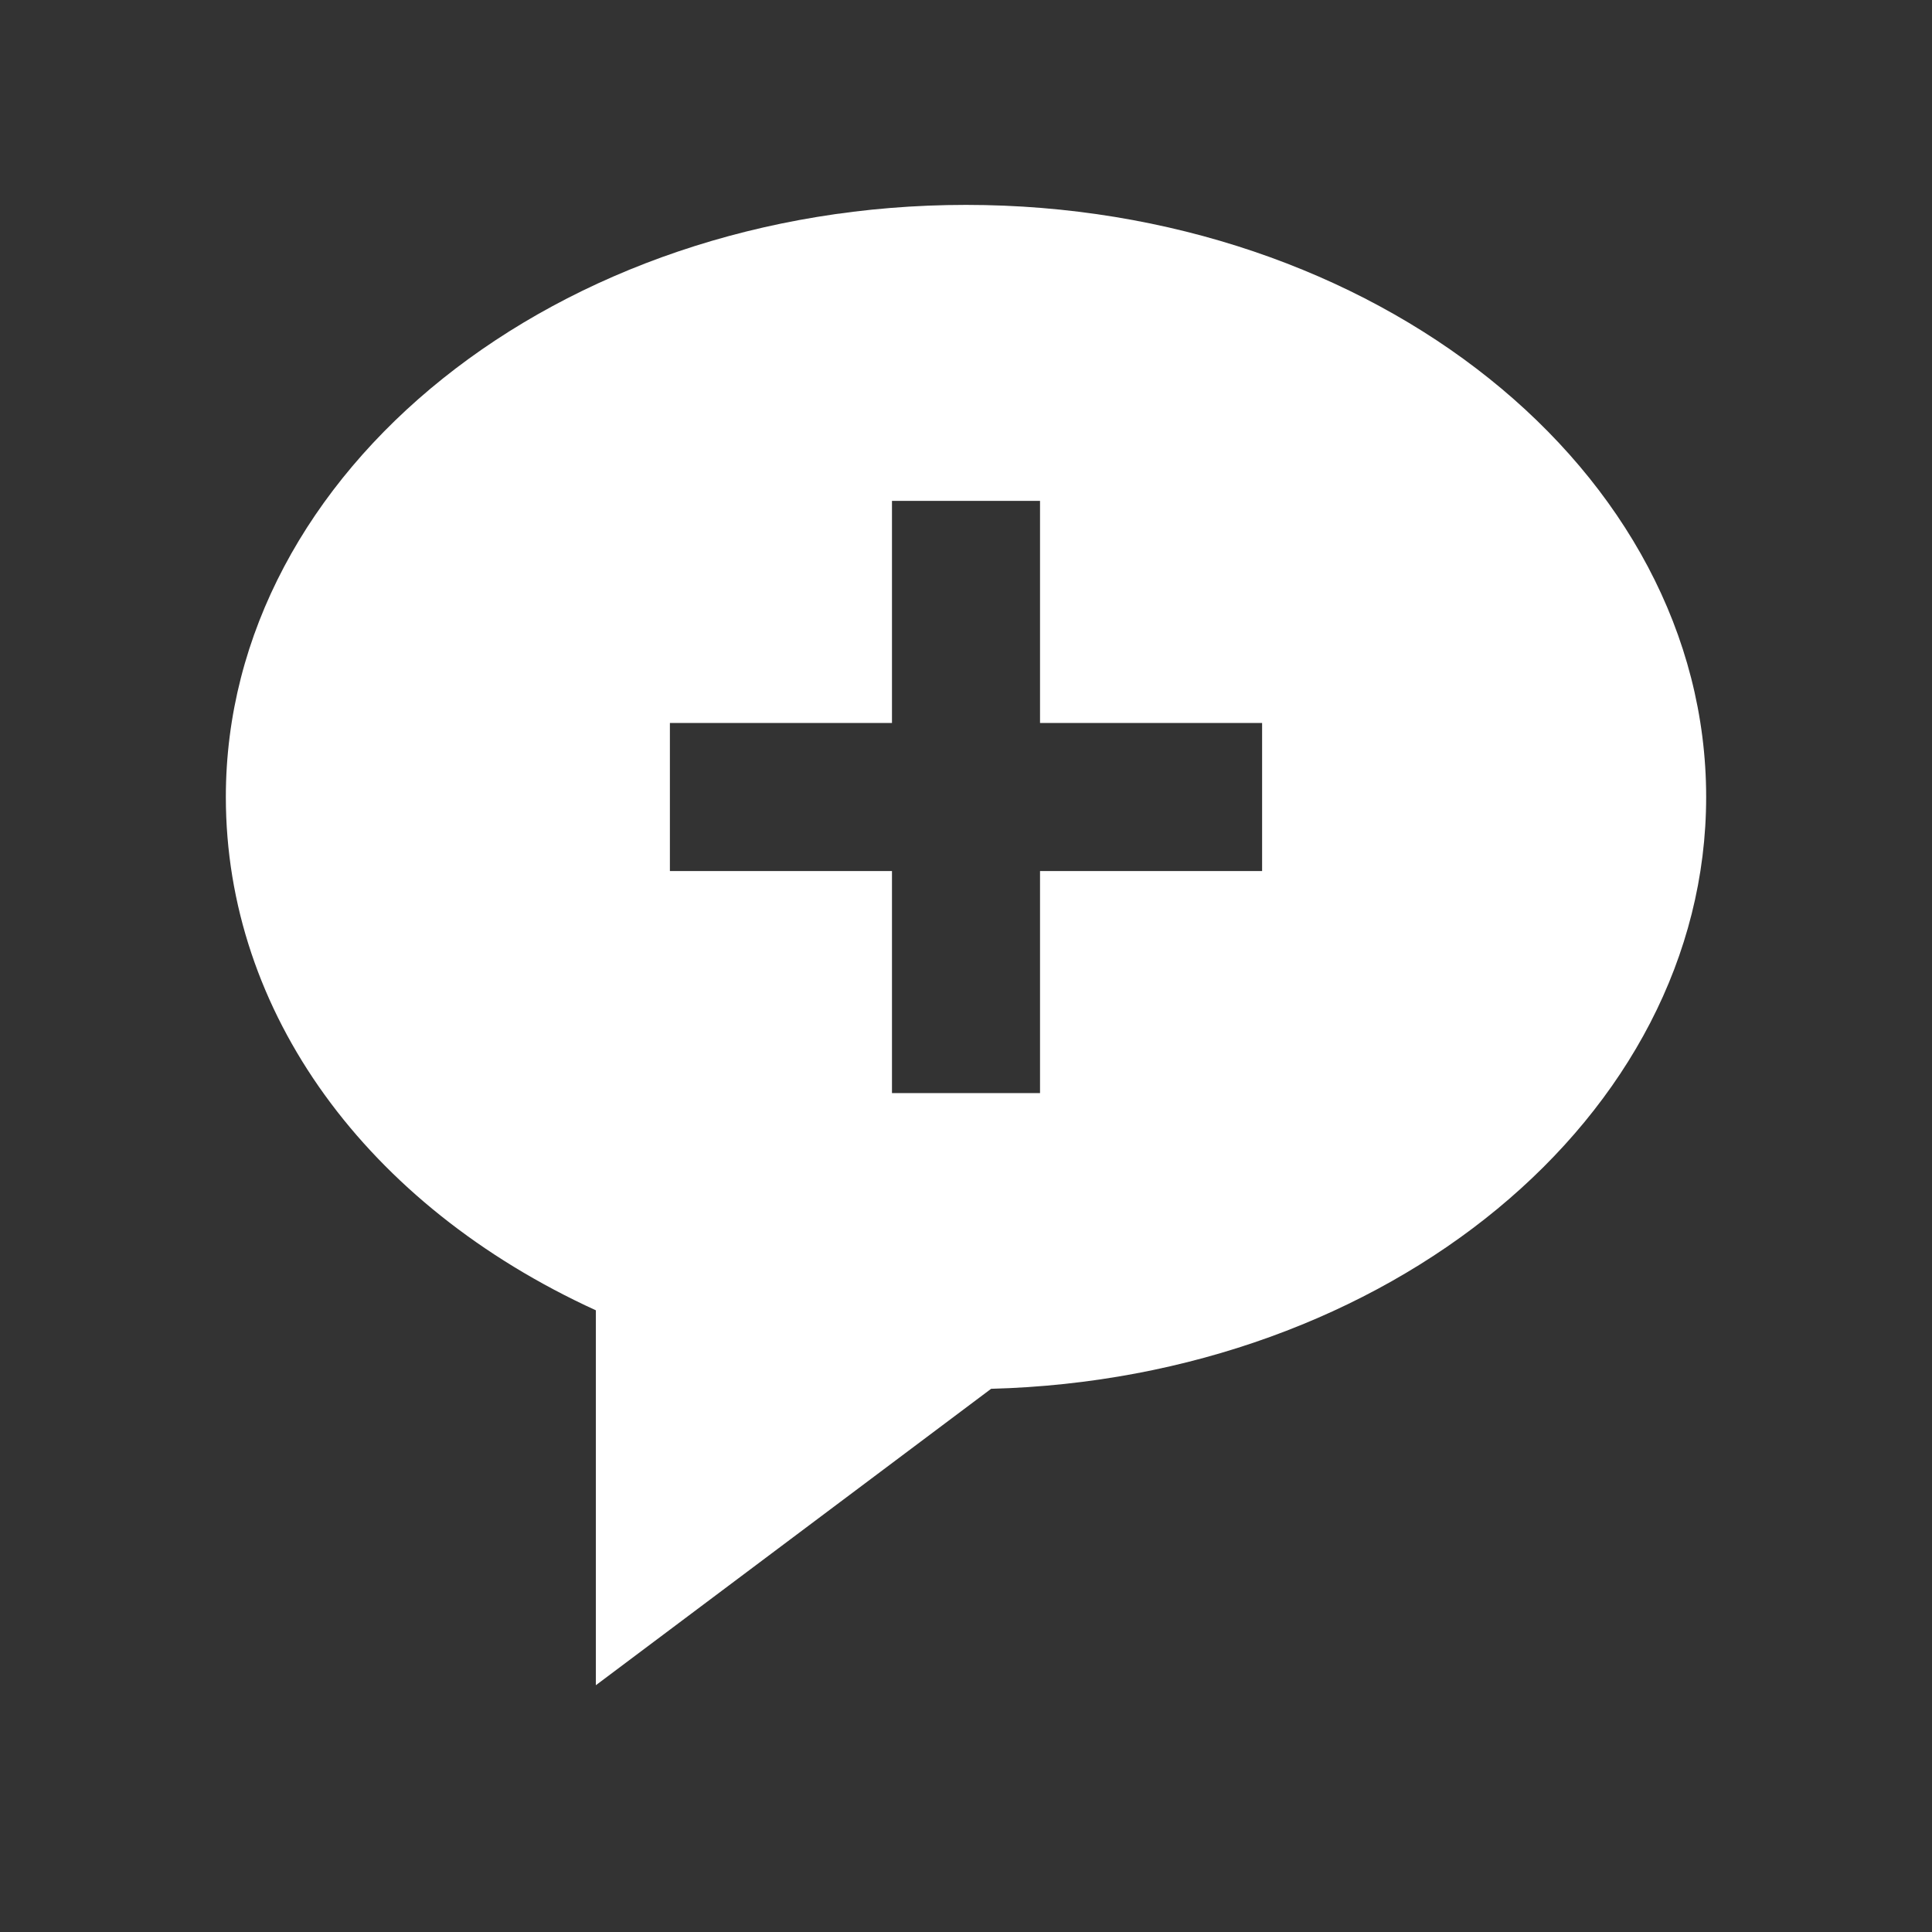 <svg width="19" height="19" viewBox="0 0 19 19" fill="none" xmlns="http://www.w3.org/2000/svg">
<rect x="0" y="0" width="19" height="19" fill="#333333" stroke="none"/>
<g id="Frame">
<path id="Vector" d="M9.5 2.015C5.486 2.015 2.221 4.627 2.221 7.838C2.221 9.954 3.601 11.853 5.86 12.886V16.573L9.747 13.658C13.647 13.555 16.779 10.983 16.779 7.838C16.779 4.627 13.514 2.015 9.5 2.015ZM12.412 8.566H10.228V10.75H8.772V8.566H6.588V7.11H8.772V4.926H10.228V7.11H12.412V8.566Z" fill="white"/>
</g>
</svg>
